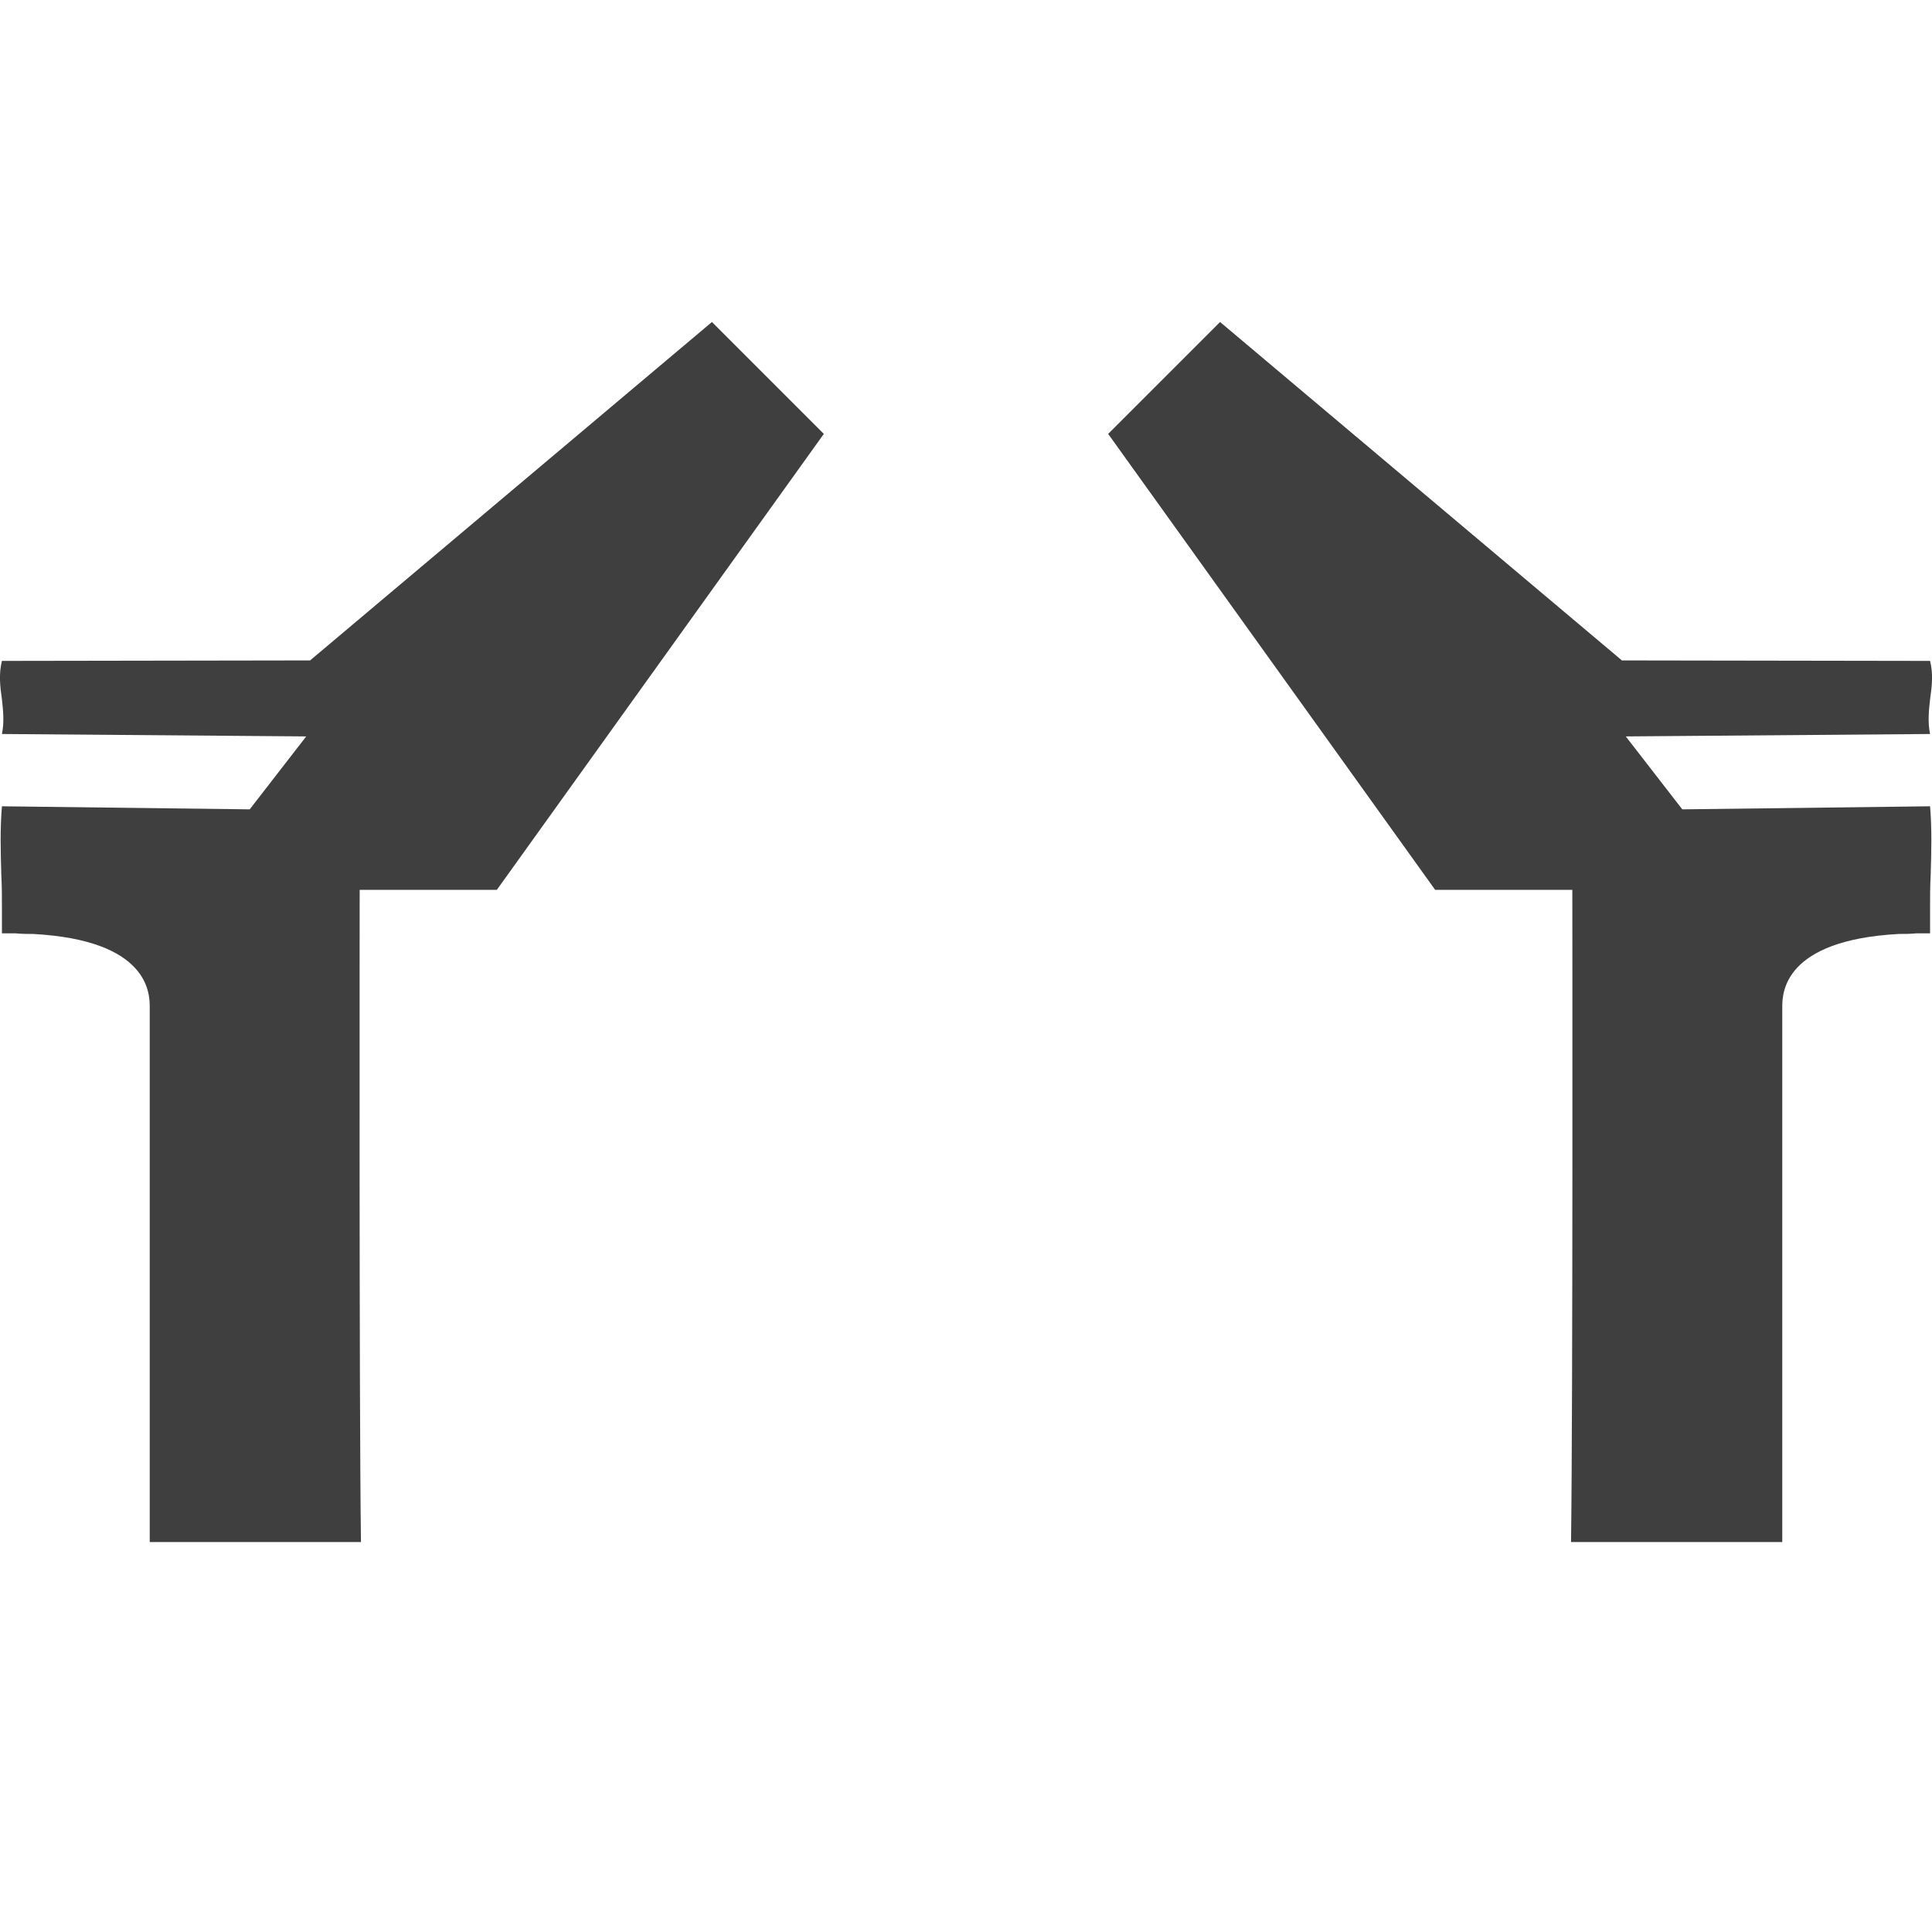 <?xml version="1.0" encoding="UTF-8"?>
<svg xmlns="http://www.w3.org/2000/svg" xmlns:xlink="http://www.w3.org/1999/xlink" width="12" height="12" viewBox="0 0 12 12" version="1.1">
<g id="surface1">
<path style=" stroke:none;fill-rule:evenodd;fill:rgb(24.706%,24.706%,24.706%);fill-opacity:1;" d="M 1.926 4.102 L 4.422 2 L 5.117 2.695 L 3.086 5.527 L 2.234 5.527 C 2.234 5.527 2.23 8.727 2.242 9.578 L 0.93 9.578 L 0.93 6.254 C 0.93 6.168 0.922 5.84 0.207 5.801 C 0.176 5.801 0.137 5.801 0.094 5.797 C 0.062 5.797 0.035 5.797 0.012 5.797 C 0.012 5.766 0.012 5.73 0.012 5.699 C 0.012 5.68 0.012 5.664 0.012 5.648 C 0.012 5.574 0.012 5.504 0.008 5.43 C 0.004 5.289 0 5.148 0.012 5.008 L 1.551 5.027 L 1.902 4.574 L 0.012 4.559 C 0.027 4.488 0.02 4.414 0.012 4.344 C 0 4.262 -0.008 4.184 0.012 4.105 Z M 10.074 4.102 L 7.578 2 L 6.883 2.695 L 8.914 5.527 L 9.766 5.527 C 9.766 5.527 9.77 8.727 9.758 9.578 L 11.07 9.578 L 11.07 6.254 C 11.07 6.168 11.078 5.84 11.793 5.801 C 11.824 5.801 11.863 5.801 11.906 5.797 C 11.938 5.797 11.965 5.797 11.988 5.797 C 11.988 5.766 11.988 5.73 11.988 5.699 C 11.988 5.68 11.988 5.664 11.988 5.648 C 11.988 5.574 11.988 5.504 11.992 5.43 C 11.996 5.289 12 5.148 11.988 5.008 L 10.449 5.027 L 10.098 4.574 L 11.988 4.559 C 11.973 4.488 11.98 4.414 11.988 4.344 C 12 4.262 12.008 4.184 11.988 4.105 Z M 10.074 4.102 "/>
</g>
</svg>
